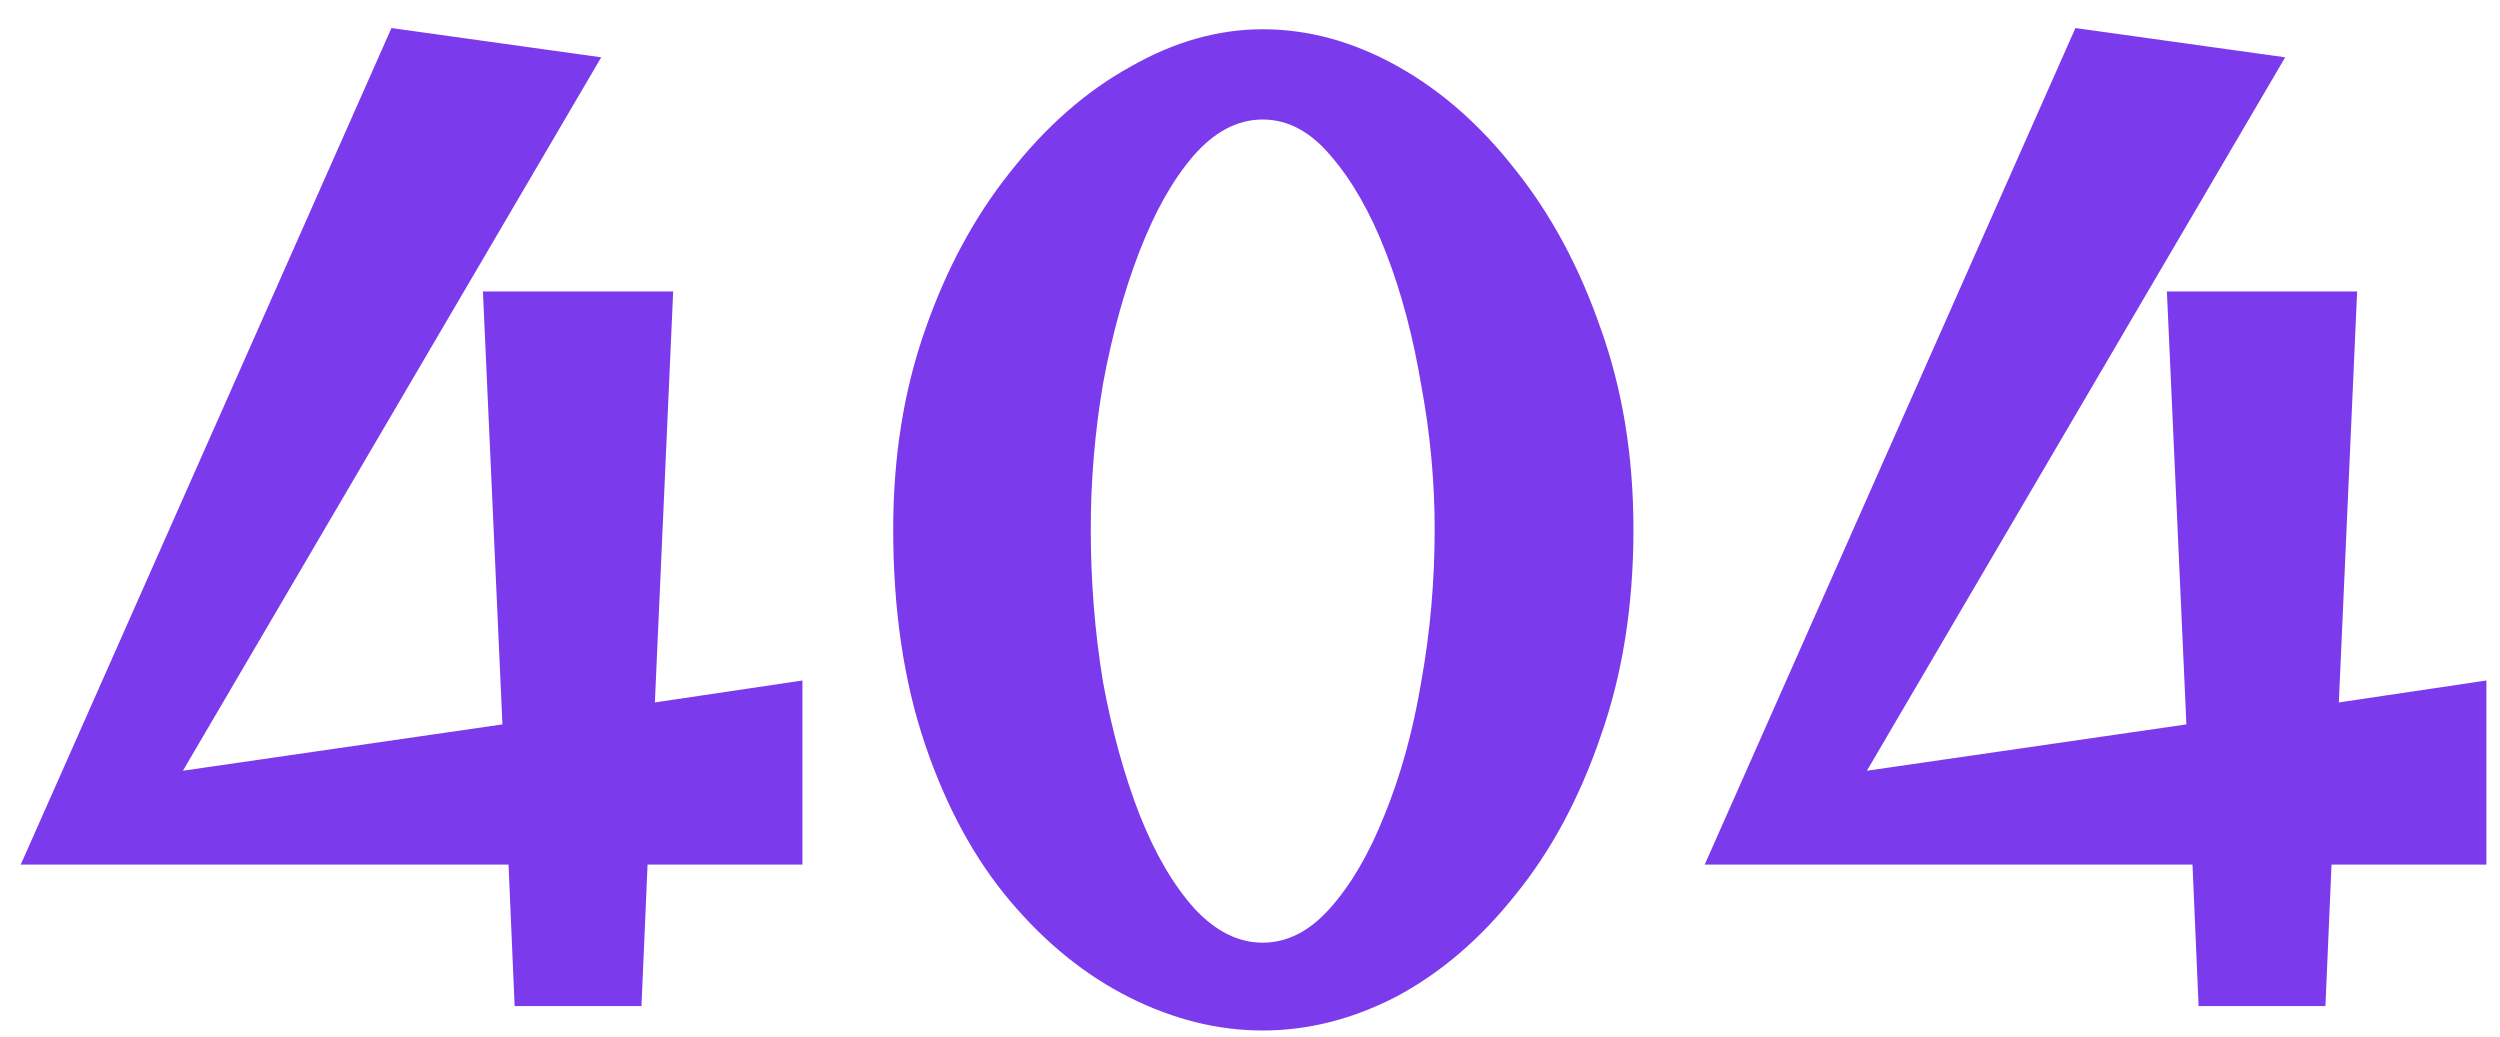 <svg width="82" height="34" viewBox="0 0 82 34" fill="none" xmlns="http://www.w3.org/2000/svg">
<path d="M21.24 28.36L21.04 33H16.88L16.68 28.36H0.68L12.84 0.92L19.72 1.88L6 25.28L16.48 23.76L15.84 9.56H22.08L21.48 23.04L26.32 22.32V28.36H21.24ZM41.417 33.8C39.95 33.8 38.497 33.44 37.057 32.72C35.617 32 34.31 30.947 33.137 29.56C31.964 28.173 31.03 26.453 30.337 24.4C29.644 22.347 29.297 20 29.297 17.36C29.297 14.987 29.644 12.813 30.337 10.84C31.03 8.84 31.964 7.107 33.137 5.64C34.31 4.147 35.617 3 37.057 2.2C38.497 1.373 39.95 0.96 41.417 0.96C42.91 0.96 44.377 1.36 45.817 2.16C47.257 2.96 48.55 4.093 49.697 5.56C50.87 7.027 51.804 8.76 52.497 10.76C53.217 12.76 53.577 14.96 53.577 17.36C53.577 19.867 53.217 22.133 52.497 24.16C51.804 26.187 50.87 27.92 49.697 29.36C48.55 30.8 47.257 31.907 45.817 32.68C44.377 33.427 42.91 33.8 41.417 33.8ZM41.417 30.92C42.217 30.92 42.95 30.547 43.617 29.8C44.31 29.027 44.91 28 45.417 26.72C45.95 25.413 46.35 23.96 46.617 22.36C46.91 20.733 47.057 19.067 47.057 17.36C47.057 15.787 46.91 14.213 46.617 12.64C46.35 11.04 45.964 9.587 45.457 8.28C44.95 6.973 44.35 5.92 43.657 5.12C42.99 4.32 42.244 3.92 41.417 3.92C40.59 3.92 39.831 4.32 39.137 5.12C38.471 5.893 37.884 6.933 37.377 8.24C36.87 9.547 36.471 11 36.177 12.6C35.91 14.173 35.777 15.76 35.777 17.36C35.777 19.067 35.91 20.733 36.177 22.36C36.471 23.96 36.87 25.413 37.377 26.72C37.884 28 38.484 29.027 39.177 29.8C39.87 30.547 40.617 30.92 41.417 30.92ZM76.474 28.36L76.274 33H72.114L71.914 28.36H55.914L68.074 0.92L74.954 1.88L61.234 25.28L71.714 23.76L71.074 9.56H77.314L76.714 23.04L81.554 22.32V28.36H76.474Z" fill="#7C3AED"/>
</svg>
